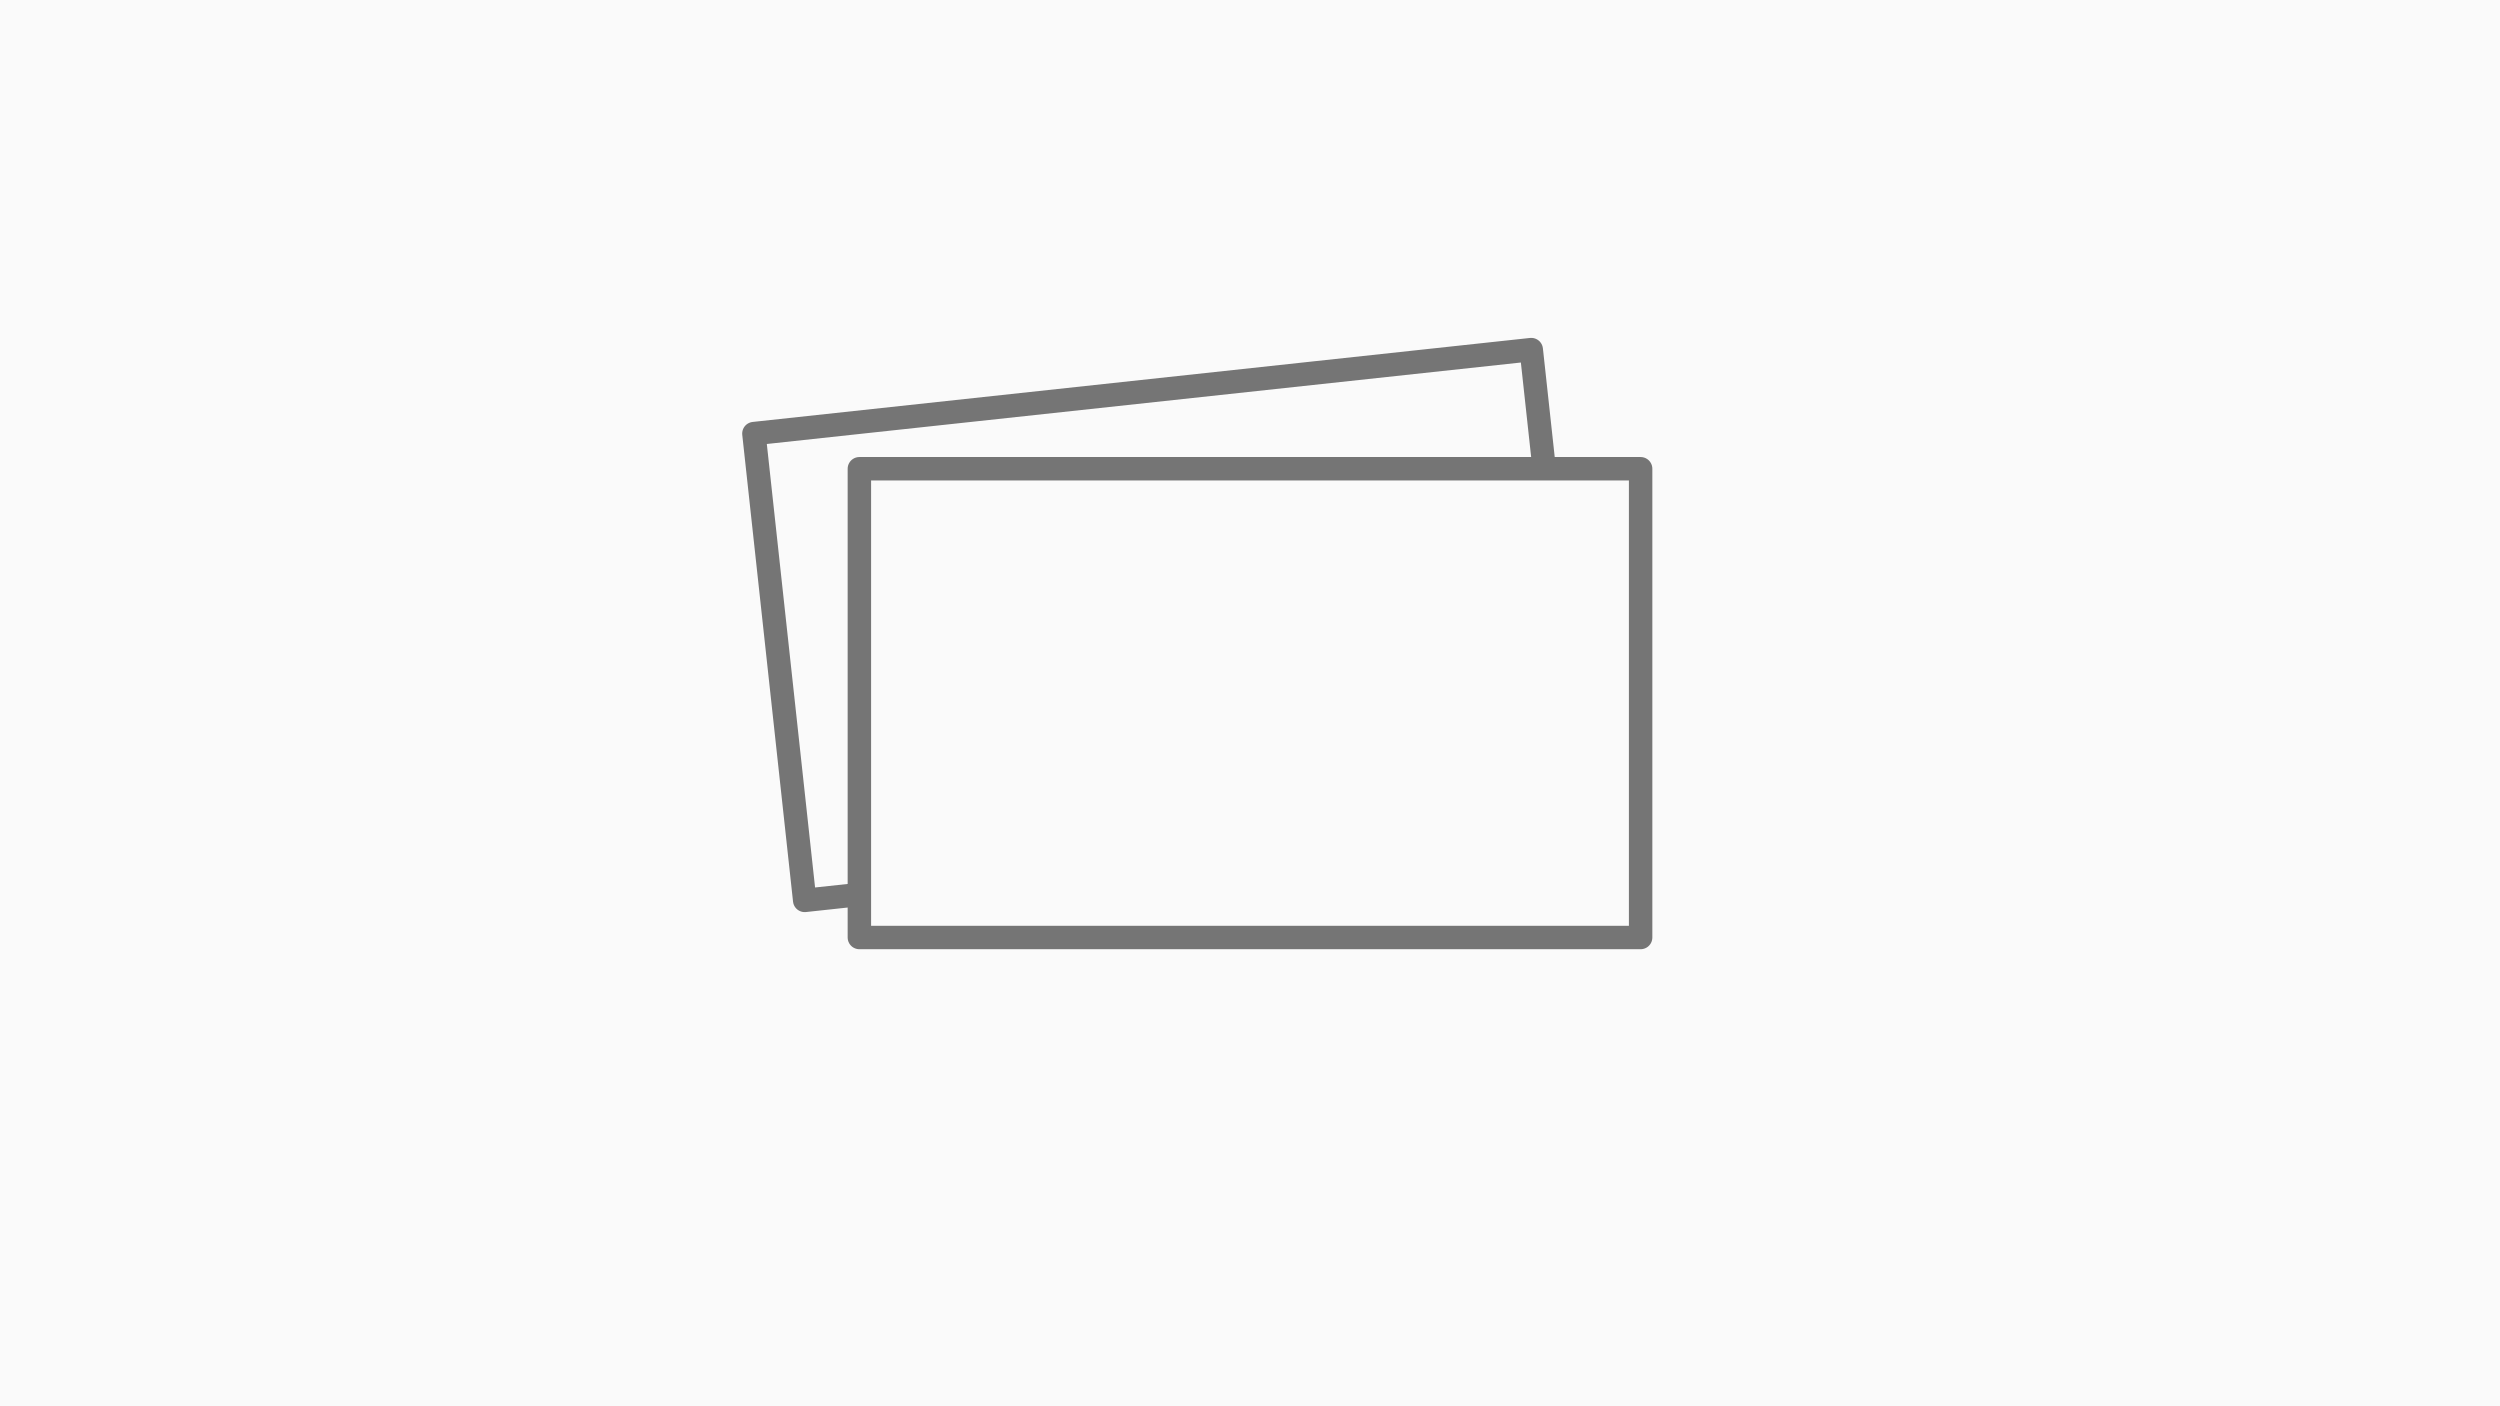 <svg xmlns="http://www.w3.org/2000/svg" width="1280" height="720">
  <path fill="#FAFAFA" d="M0 0h1280v720H0z"/>
  <path fill="#FAFAFA" stroke="#757575" stroke-linejoin="round" stroke-miterlimit="10" stroke-width="12" d="M386 222l398-43 26 239-398 43z"/>
  <path fill="#FAFAFA" stroke="#757575" stroke-linejoin="round" stroke-miterlimit="10" stroke-width="12" d="M440 240h400v240H440z"/>
</svg>
